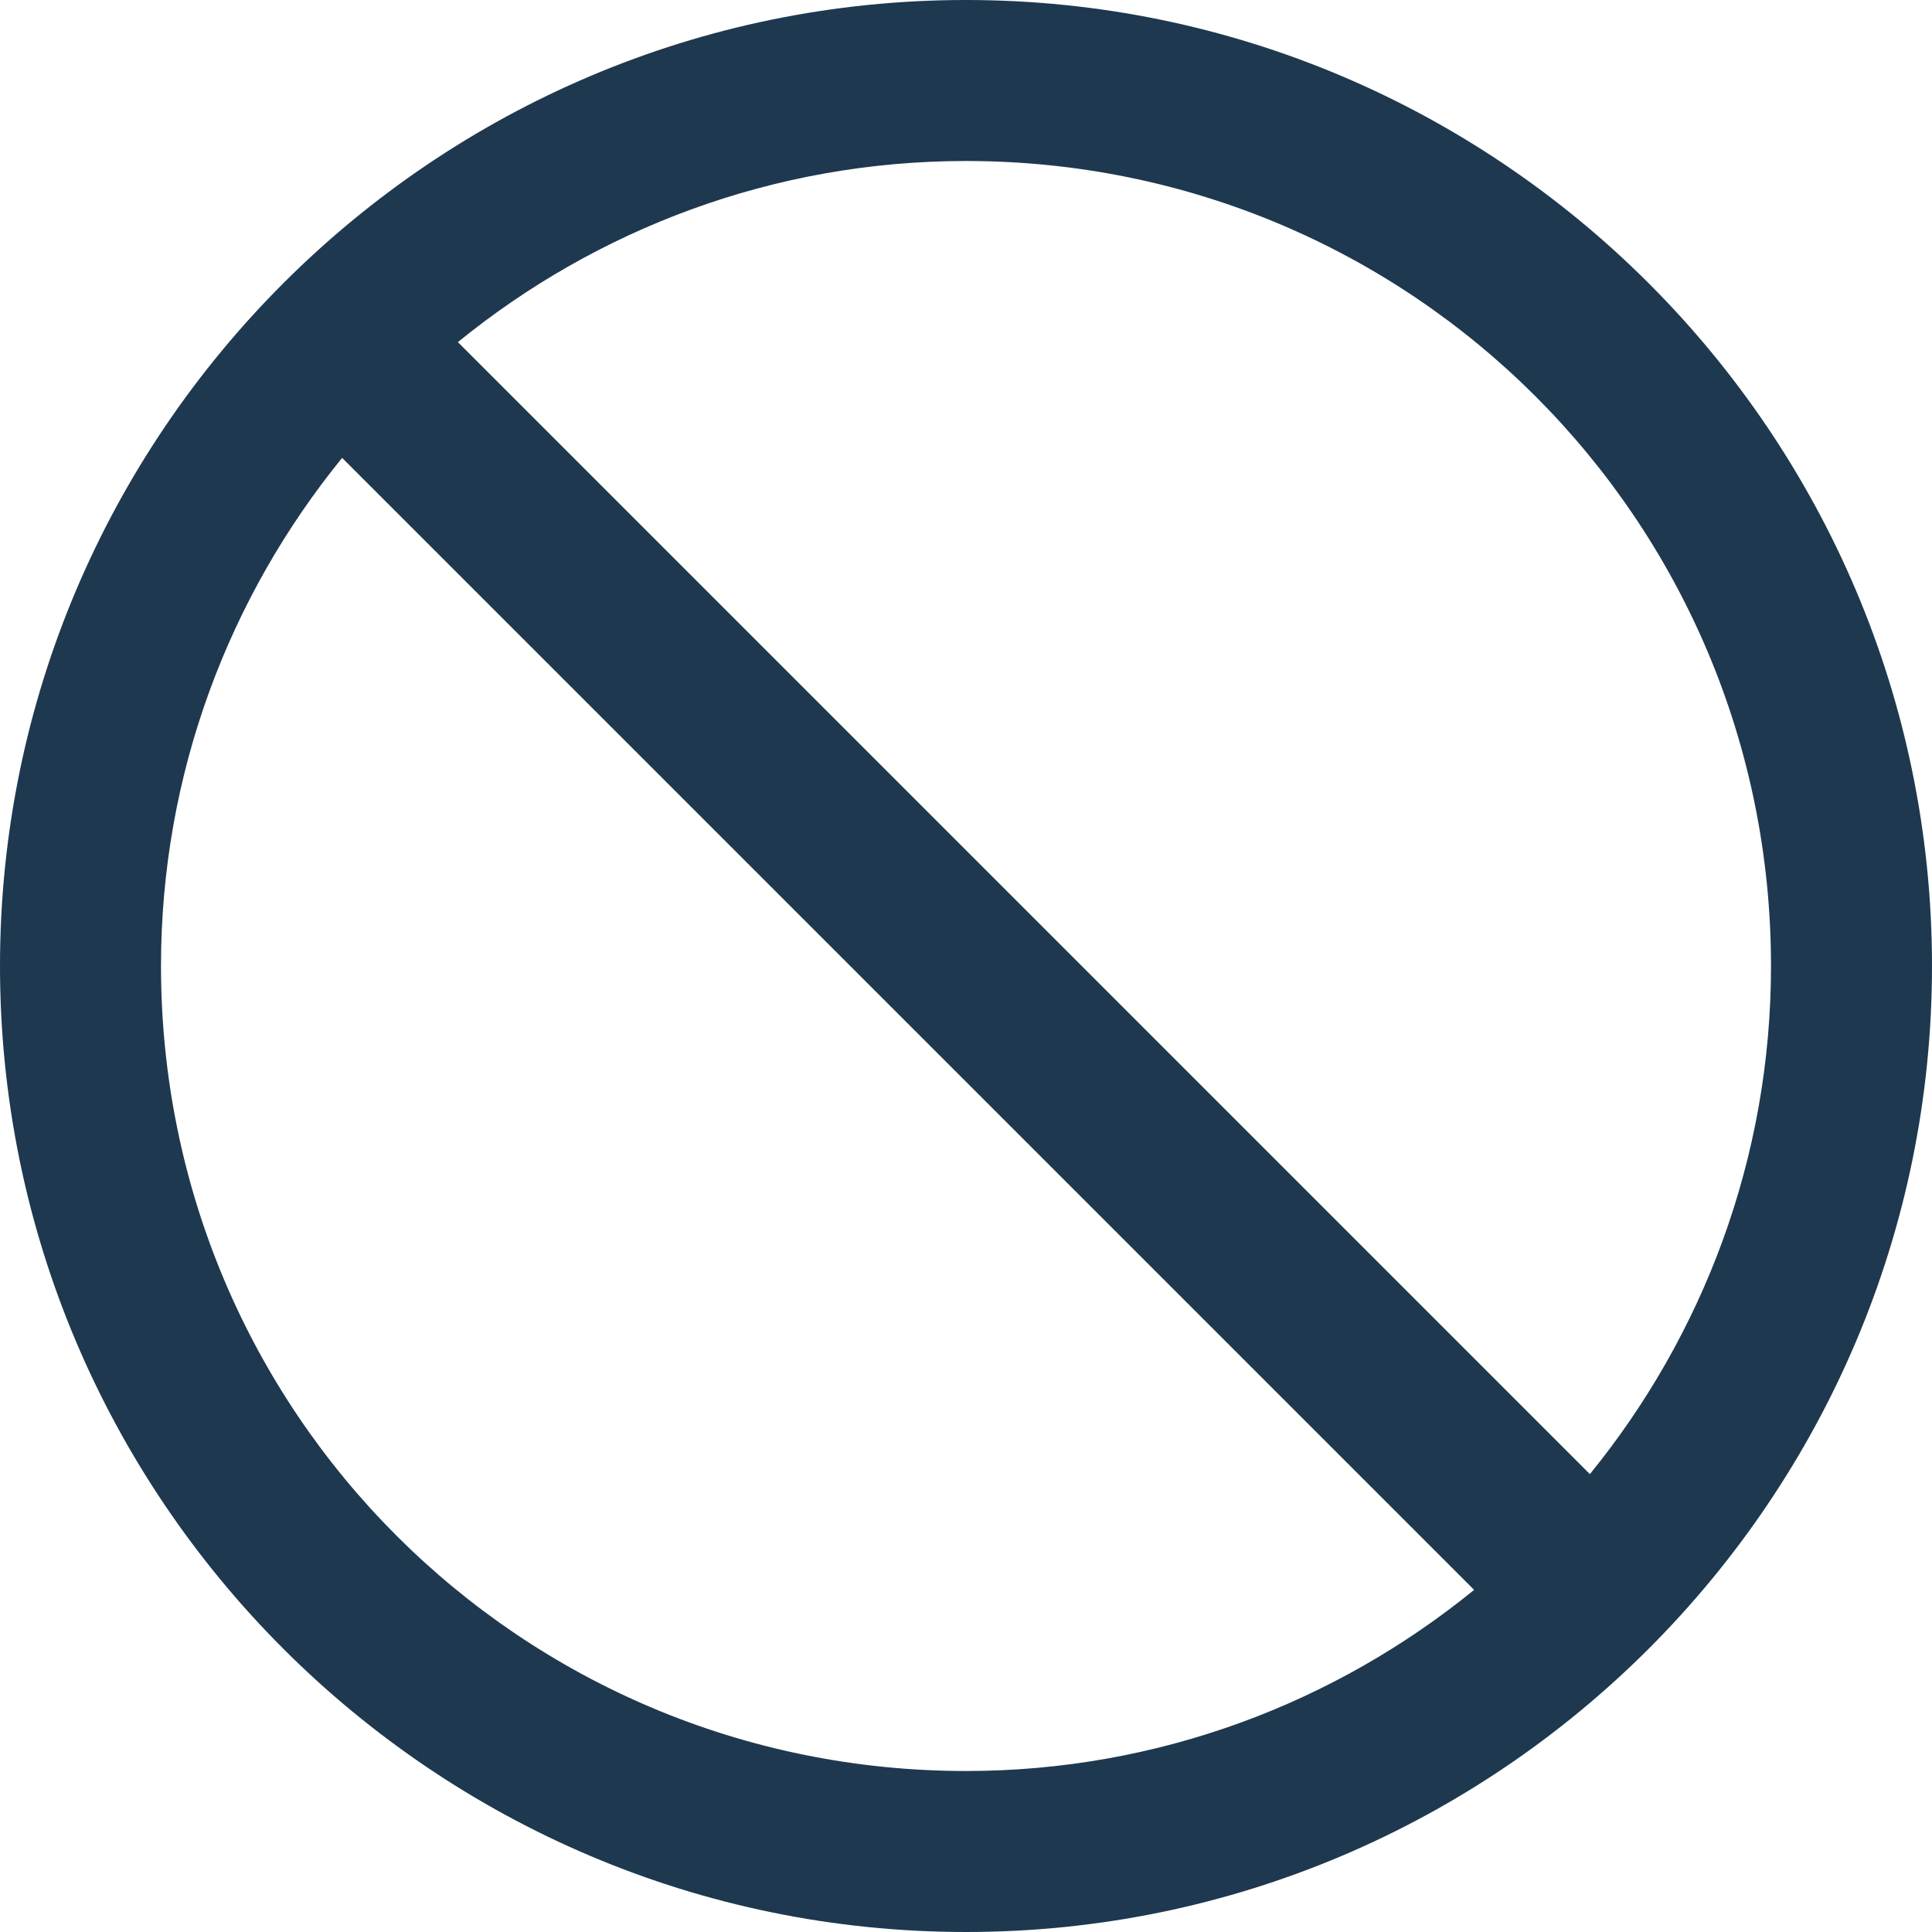 ﻿<svg xmlns="http://www.w3.org/2000/svg" viewBox="0 0 24 24" enable-background="new 0 0 24 24" width="48" height="48" style="fill: rgb(30, 56, 79);">
    <path style="text-indent:0;text-align:start;line-height:normal;text-transform:none;block-progression:tb;-inkscape-font-specification:Bitstream Vera Sans" d="M 12 0 C 5.384 0 0 5.384 0 12 C 0 18.616 5.384 24 12 24 C 18.616 24 24 18.616 24 12 C 24 5.384 18.616 0 12 0 z M 12 2 C 17.535 2 22 6.465 22 12 C 22 14.397 21.149 16.593 19.75 18.312 L 5.688 4.25 C 7.407 2.851 9.603 2 12 2 z M 4.25 5.688 L 18.312 19.75 C 16.593 21.149 14.397 22 12 22 C 6.465 22 2 17.535 2 12 C 2 9.603 2.851 7.407 4.25 5.688 z" color="#000" overflow="visible" enable-background="accumulate" font-family="Bitstream Vera Sans"/>
</svg>